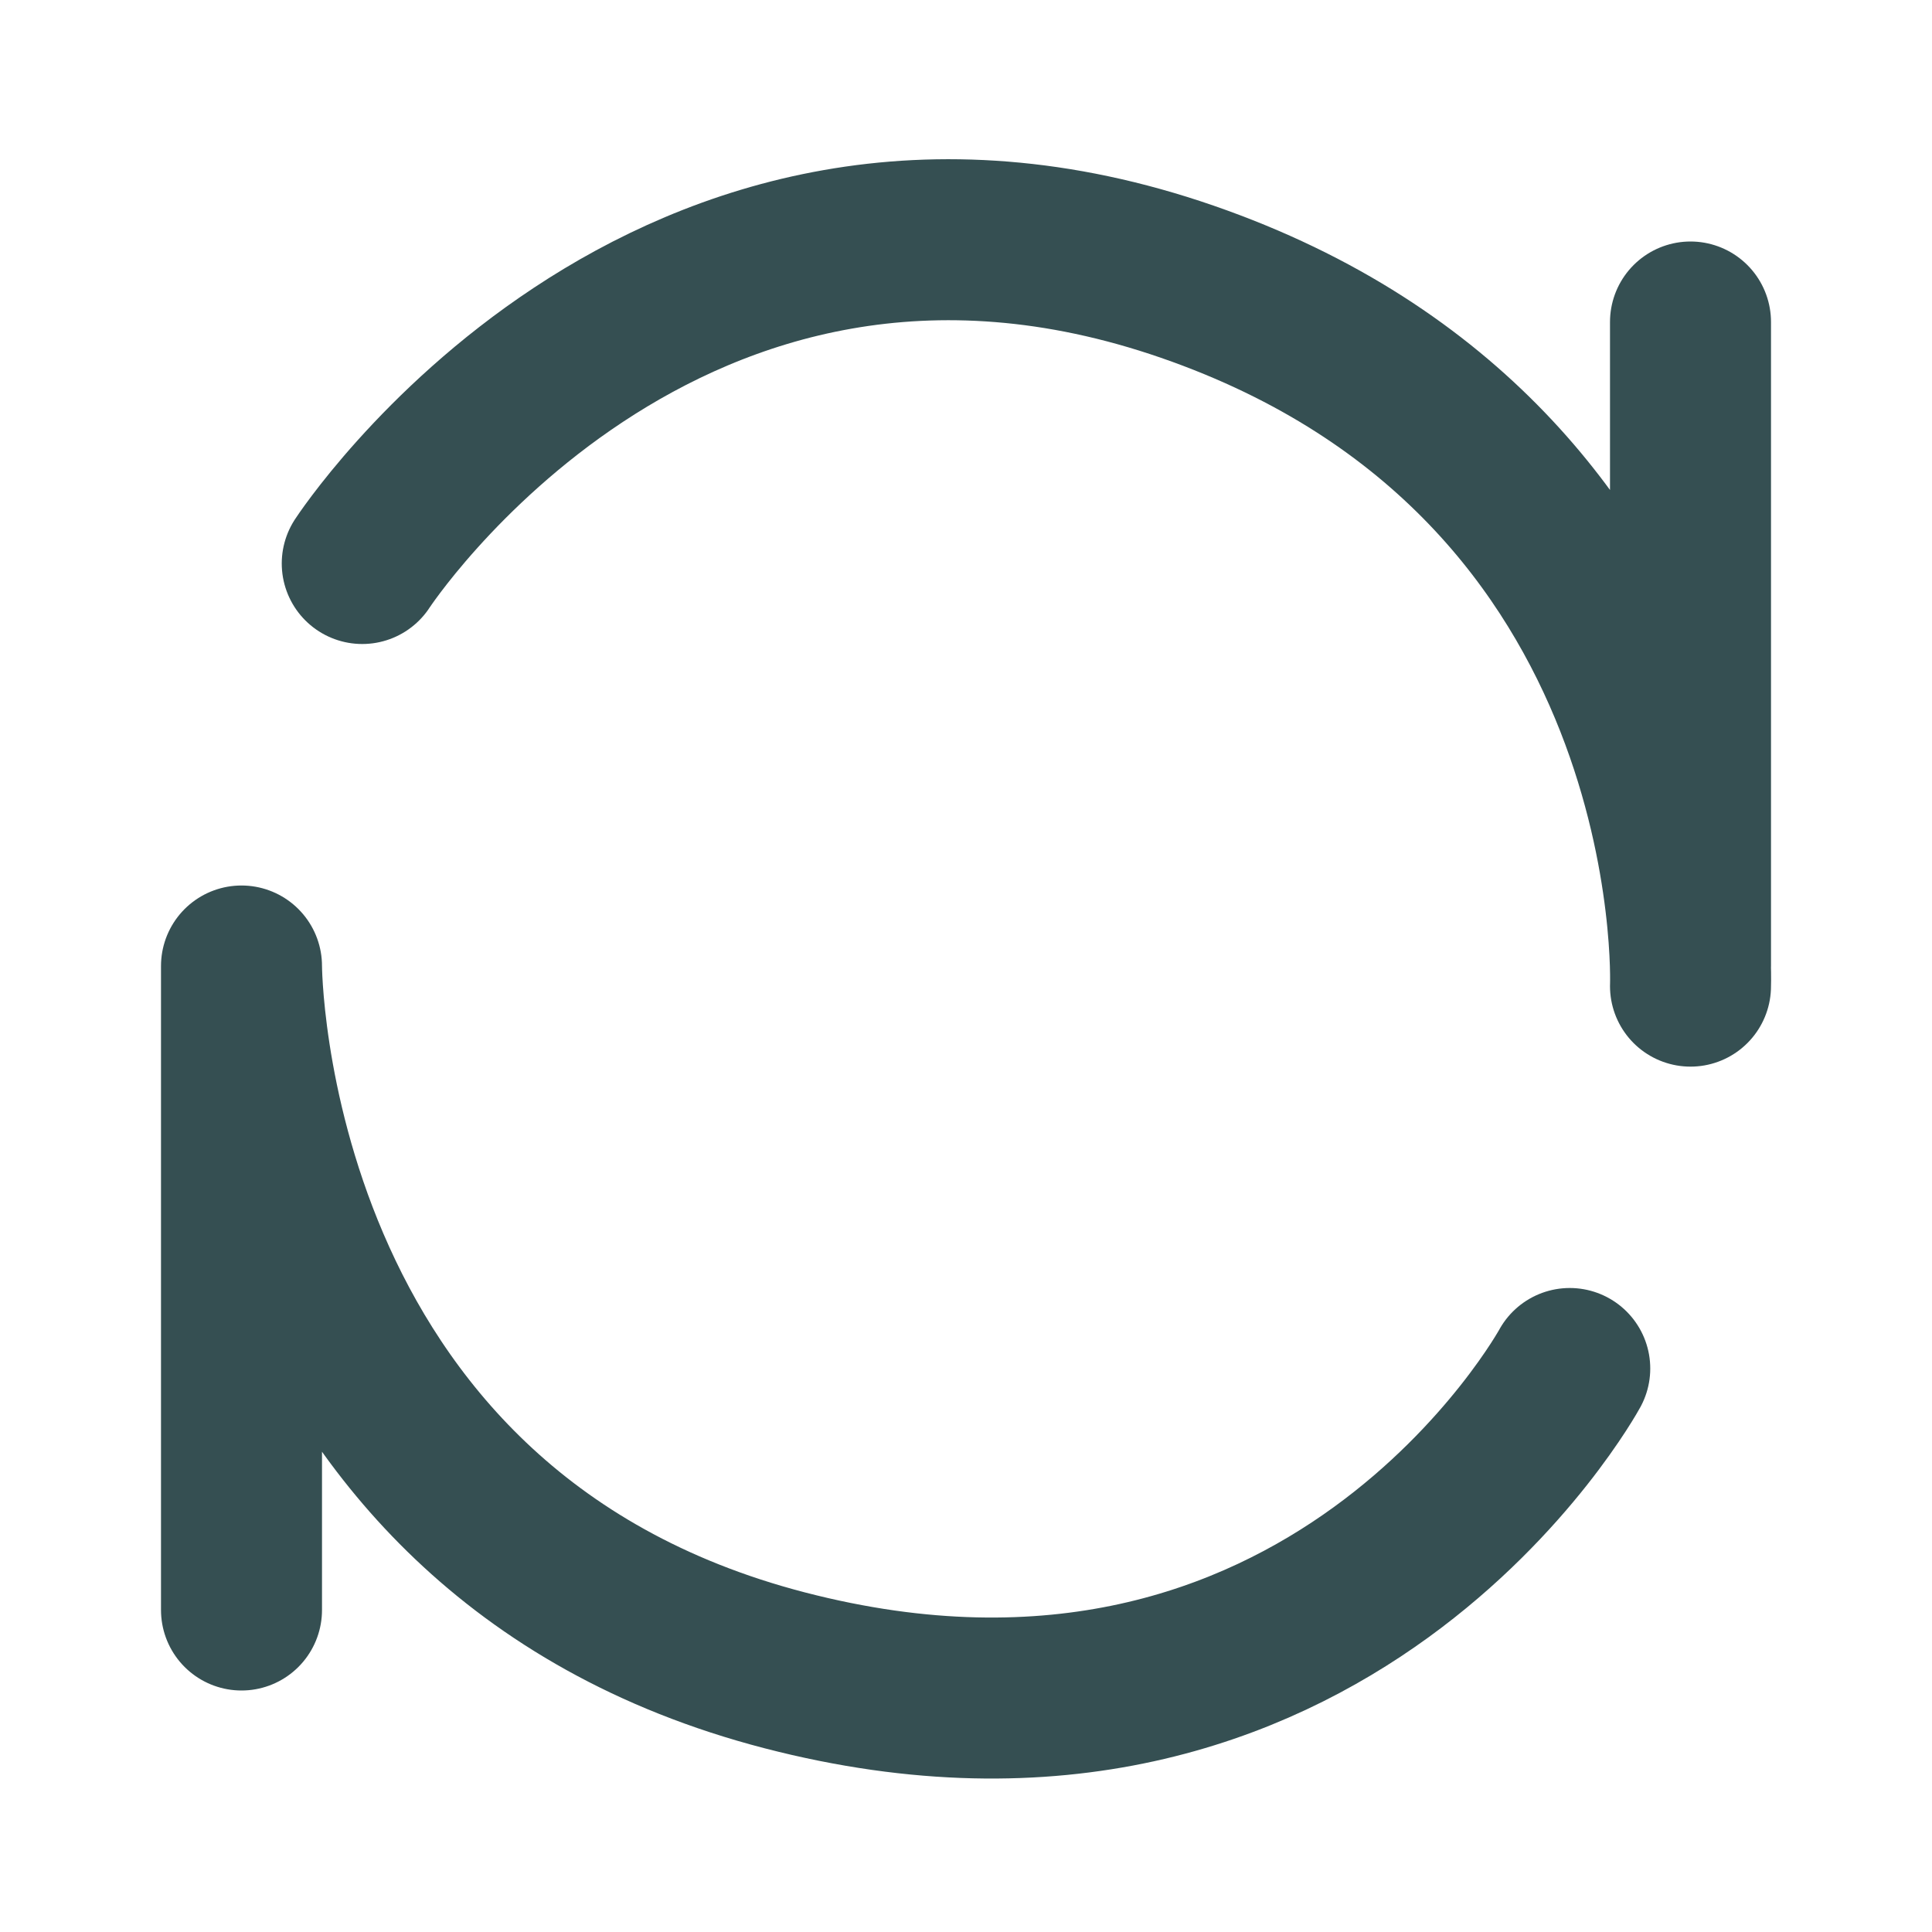 <svg width="48" height="48" viewBox="0 0 48 48" fill="none" xmlns="http://www.w3.org/2000/svg">
<path d="M9 14C9 14 16.5 2.5 29.5 7C42.5 11.5 42 24.5 42 24.5M39 34C39 34 33 45 19.5 41.5C6 38 6 24 6 24V40M42 8V24" stroke="#354F52" stroke-width="4" stroke-linecap="round" stroke-linejoin="round"/>
</svg>
